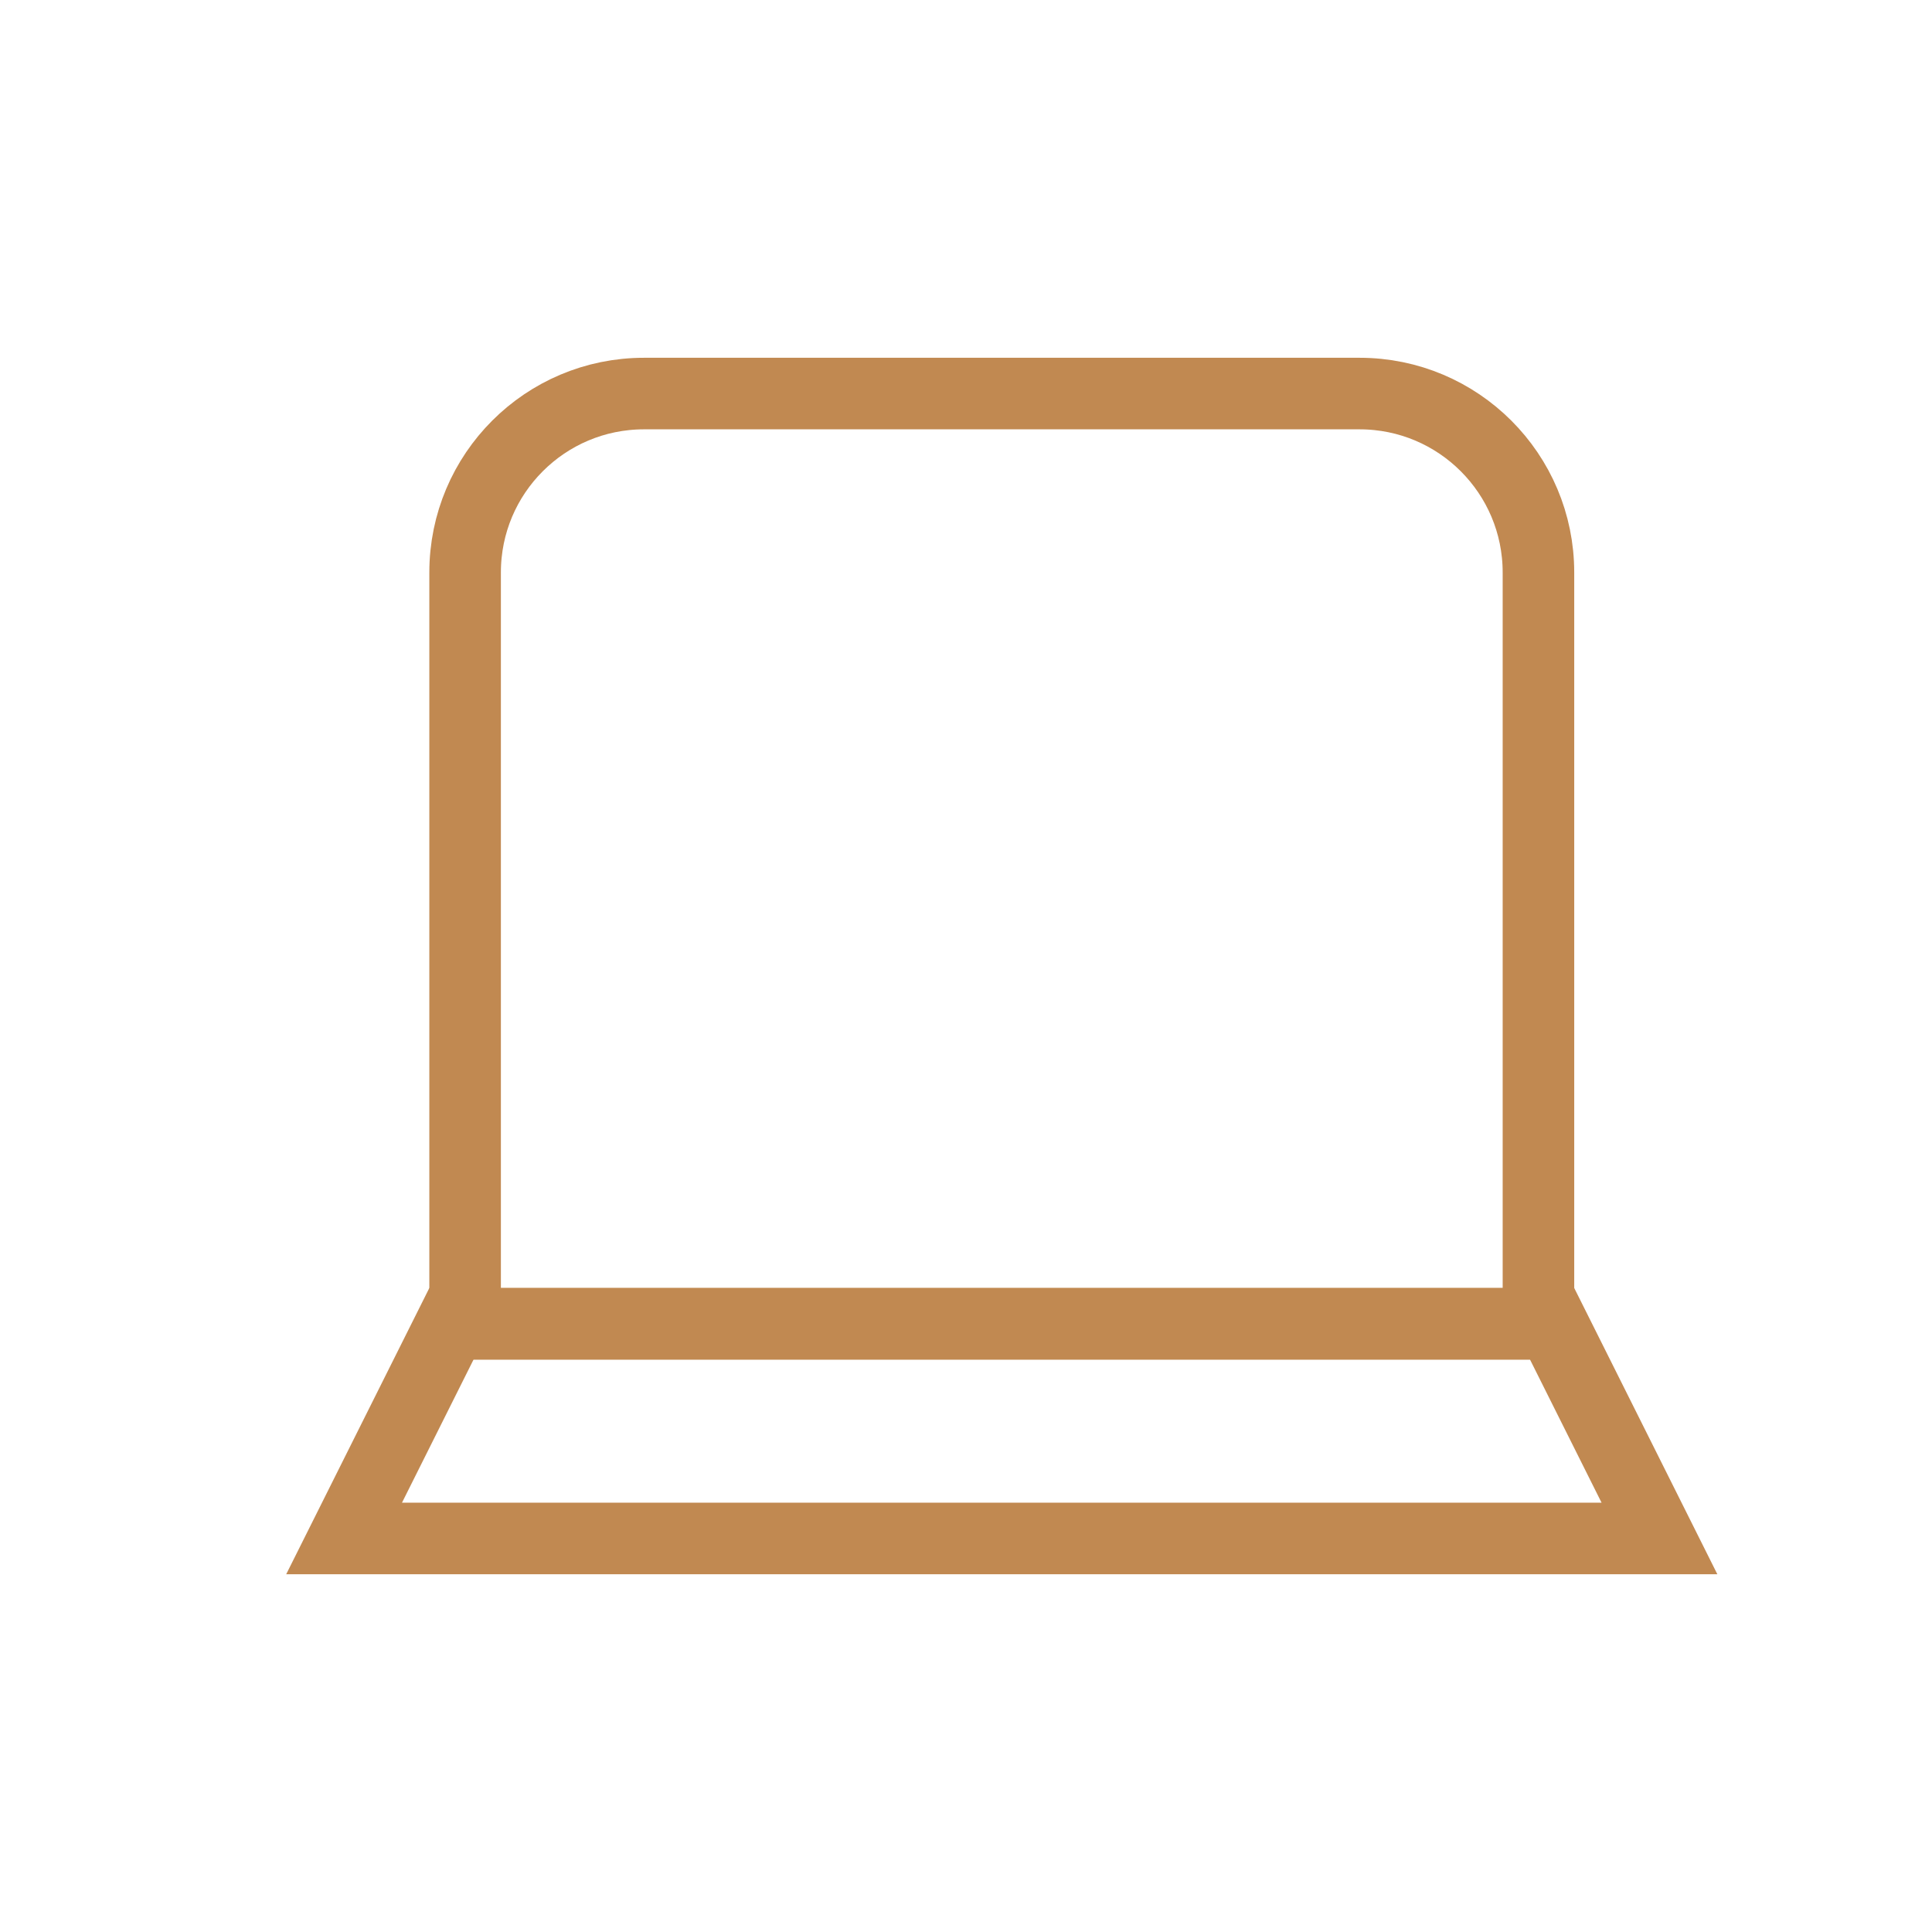 <?xml version="1.0" encoding="UTF-8"?>
<svg width="27px" height="27px" viewBox="0 0 27 27" version="1.1" xmlns="http://www.w3.org/2000/svg" xmlns:xlink="http://www.w3.org/1999/xlink">
    <!-- Generator: Sketch 53.2 (72643) - https://sketchapp.com -->
    <title>icons-sandaran</title>
    <desc>Created with Sketch.</desc>
    <g id="icons-sandaran" stroke="none" stroke-width="1" fill="none" fill-rule="evenodd">
        <rect id="Rectangle" x="0" y="0" width="27" height="27"></rect>
        <g id="Group-Copy" transform="translate(4, 5)" stroke="#C18951">
            <path d="M2.5,13.5 L17.5,13.5 L17.5,3 C17.5,1.619 16.381,0.5 15,0.5 L5,0.5 C3.619,0.5 2.5,1.619 2.5,3 L2.5,13.5 Z" id="Rectangle"></path>
            <path d="M2.309,13.5 L0.809,16.5 L19.191,16.5 L17.691,13.5 L2.309,13.5 Z" id="Rectangle"></path>
        </g>
    </g>
</svg>